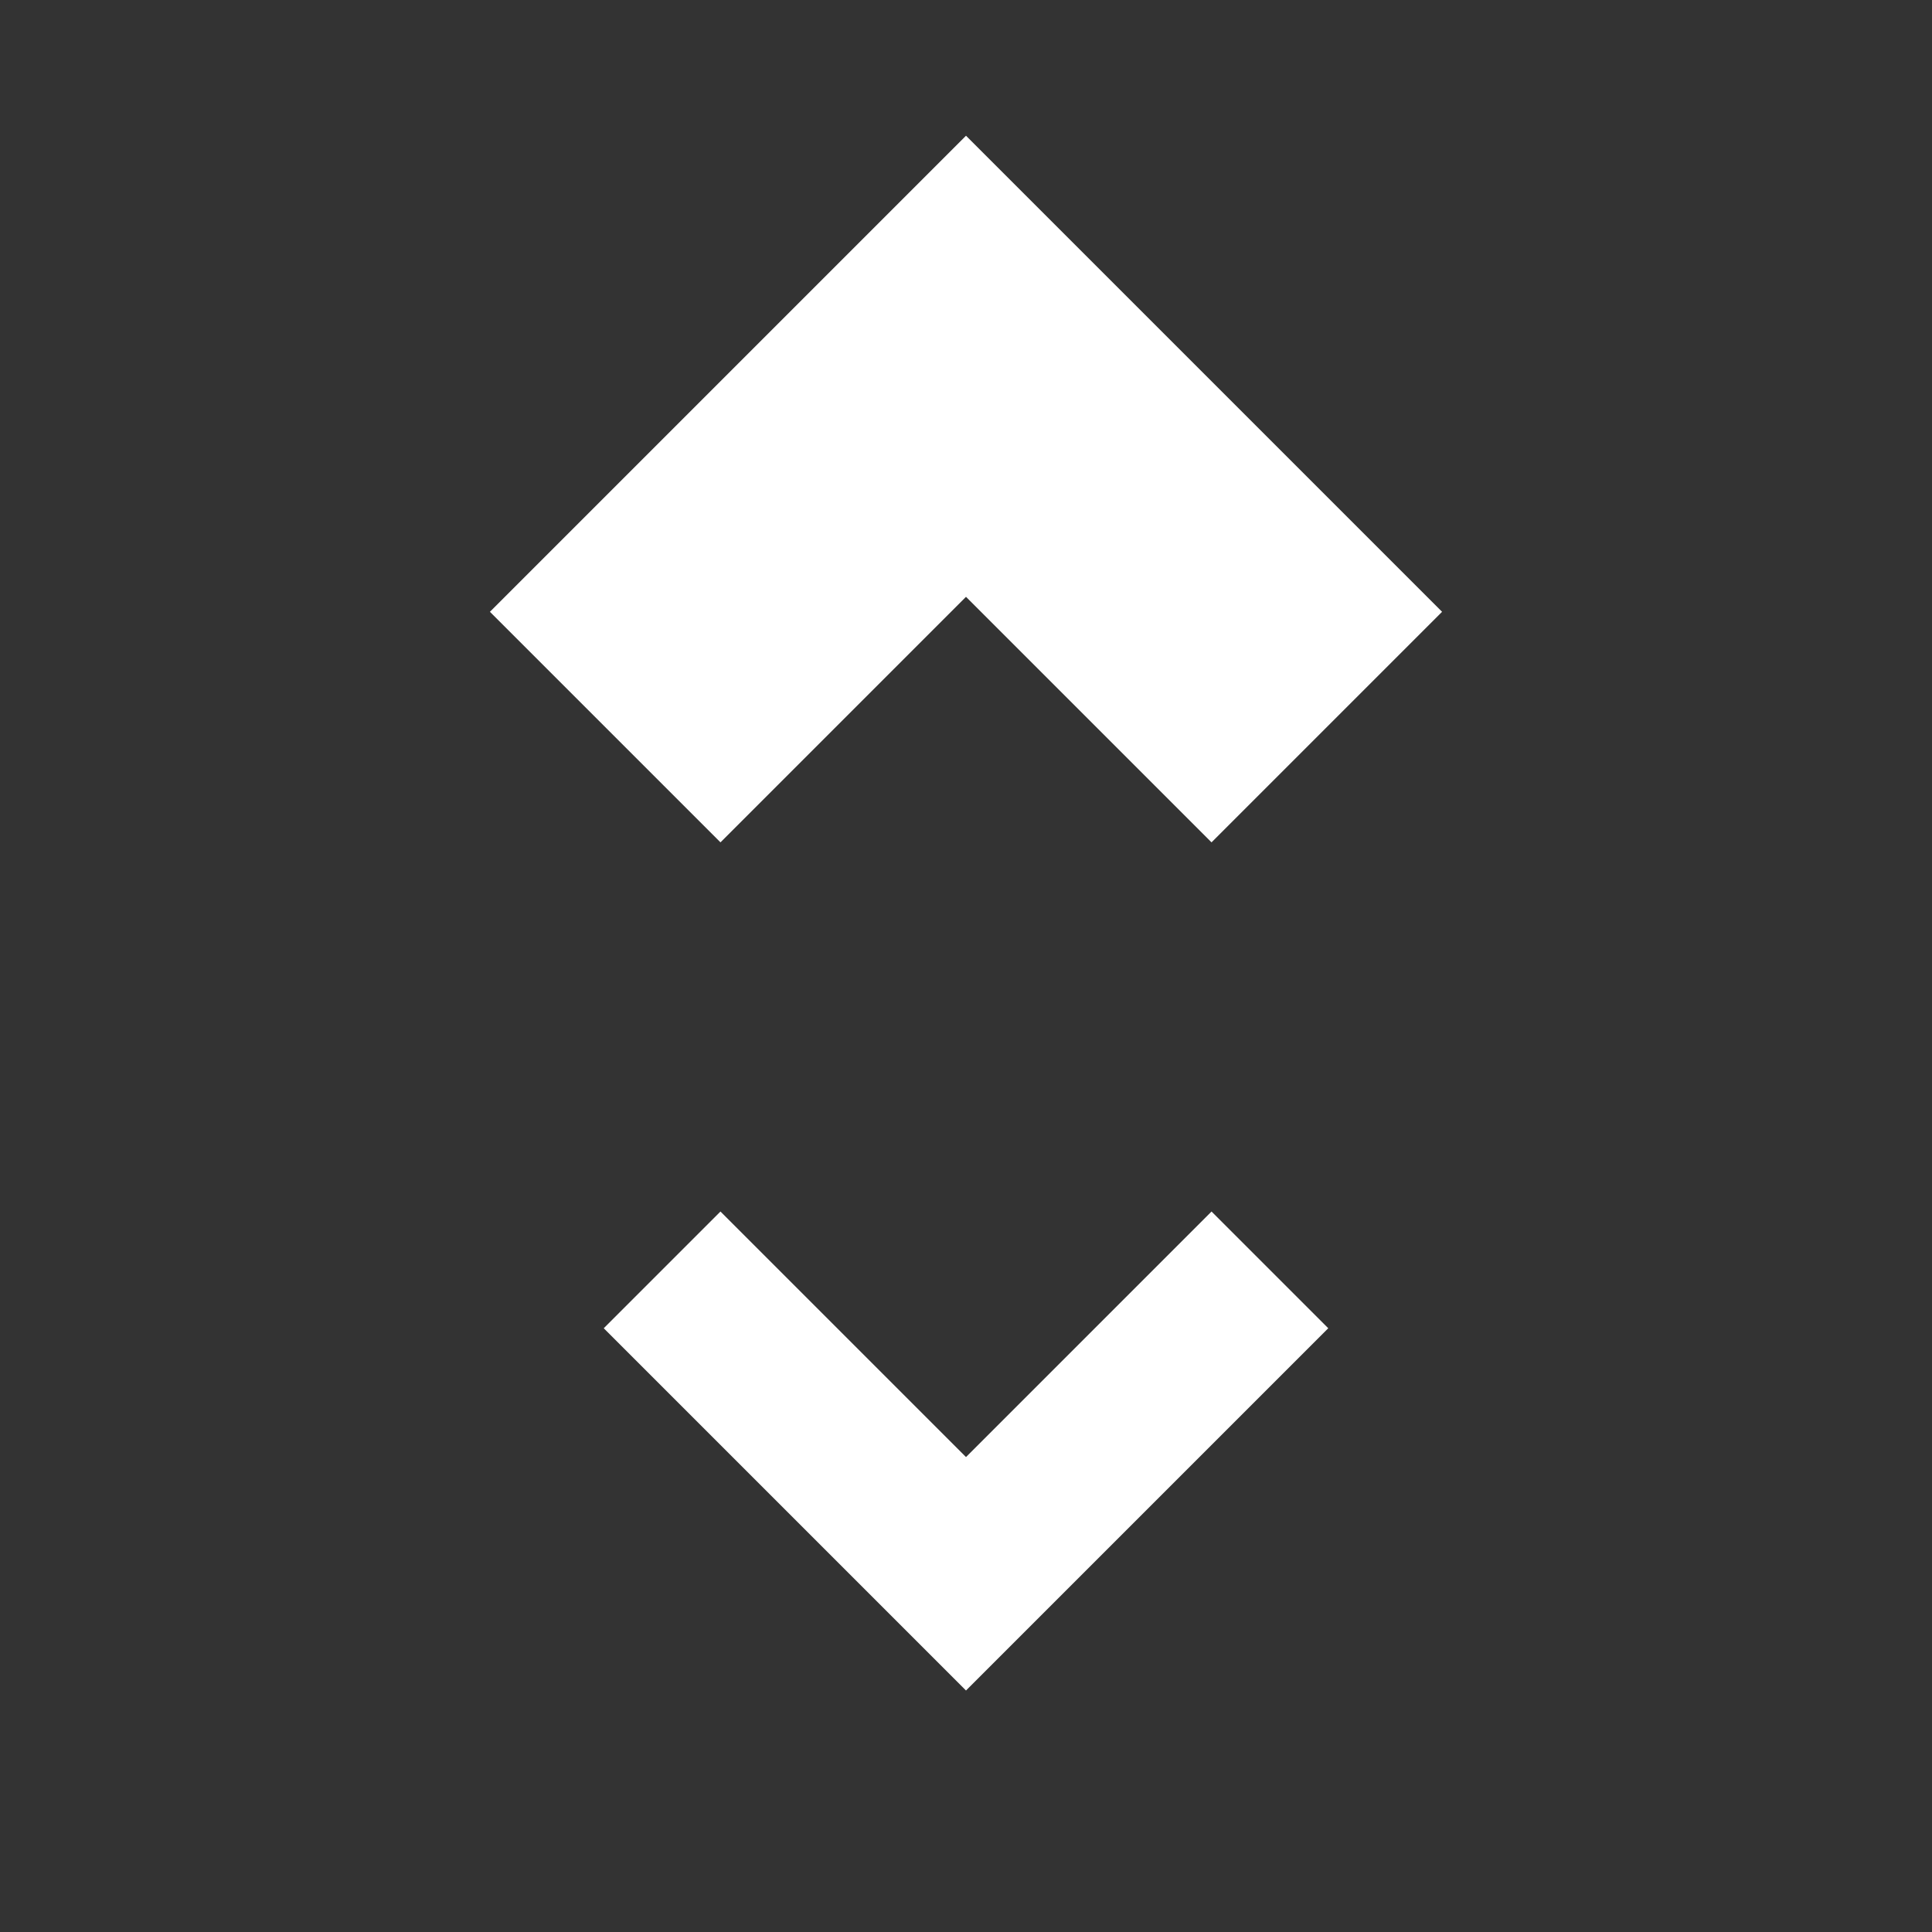 <svg width="24" height="24" viewBox="0 0 24 24" fill="none" xmlns="http://www.w3.org/2000/svg">
<rect x="0" y="0" width="24" height="24" fill="#333333" stroke="none"/>
<path d="M12 21L7.5 16.5L8.95 15.05L12 18.1L15.05 15.05L16.5 16.5L12 21ZM8.95 9.05L7.5 7.6L12 3.1L16.5 7.6L15.05 9.05L12 6L8.95 9.05Z" fill="white"/>
<mask id="path-2-outside-1_110_23" maskUnits="userSpaceOnUse" x="5.5" y="1.1" width="13" height="10" fill="black">
<rect fill="white" x="5.5" y="1.1" width="13" height="10"/>
<path fill-rule="evenodd" clip-rule="evenodd" d="M7.5 7.6L8.95 9.05L12 6L15.05 9.05L16.5 7.6L12 3.1L7.5 7.6Z"/>
</mask>
<path fill-rule="evenodd" clip-rule="evenodd" d="M7.5 7.6L8.95 9.05L12 6L15.05 9.05L16.5 7.6L12 3.1L7.5 7.6Z" fill="white"/>
<path d="M8.95 9.05L8.243 9.757L8.95 10.464L9.657 9.757L8.95 9.05ZM7.5 7.6L6.793 6.893L6.086 7.6L6.793 8.307L7.5 7.6ZM12 6L12.707 5.293L12 4.586L11.293 5.293L12 6ZM15.05 9.05L14.343 9.757L15.05 10.464L15.757 9.757L15.05 9.05ZM16.5 7.6L17.207 8.307L17.914 7.6L17.207 6.893L16.5 7.6ZM12 3.1L12.707 2.393L12 1.686L11.293 2.393L12 3.1ZM9.657 8.343L8.207 6.893L6.793 8.307L8.243 9.757L9.657 8.343ZM11.293 5.293L8.243 8.343L9.657 9.757L12.707 6.707L11.293 5.293ZM15.757 8.343L12.707 5.293L11.293 6.707L14.343 9.757L15.757 8.343ZM15.793 6.893L14.343 8.343L15.757 9.757L17.207 8.307L15.793 6.893ZM11.293 3.807L15.793 8.307L17.207 6.893L12.707 2.393L11.293 3.807ZM8.207 8.307L12.707 3.807L11.293 2.393L6.793 6.893L8.207 8.307Z" fill="white" mask="url(#path-2-outside-1_110_23)"/>
</svg>
